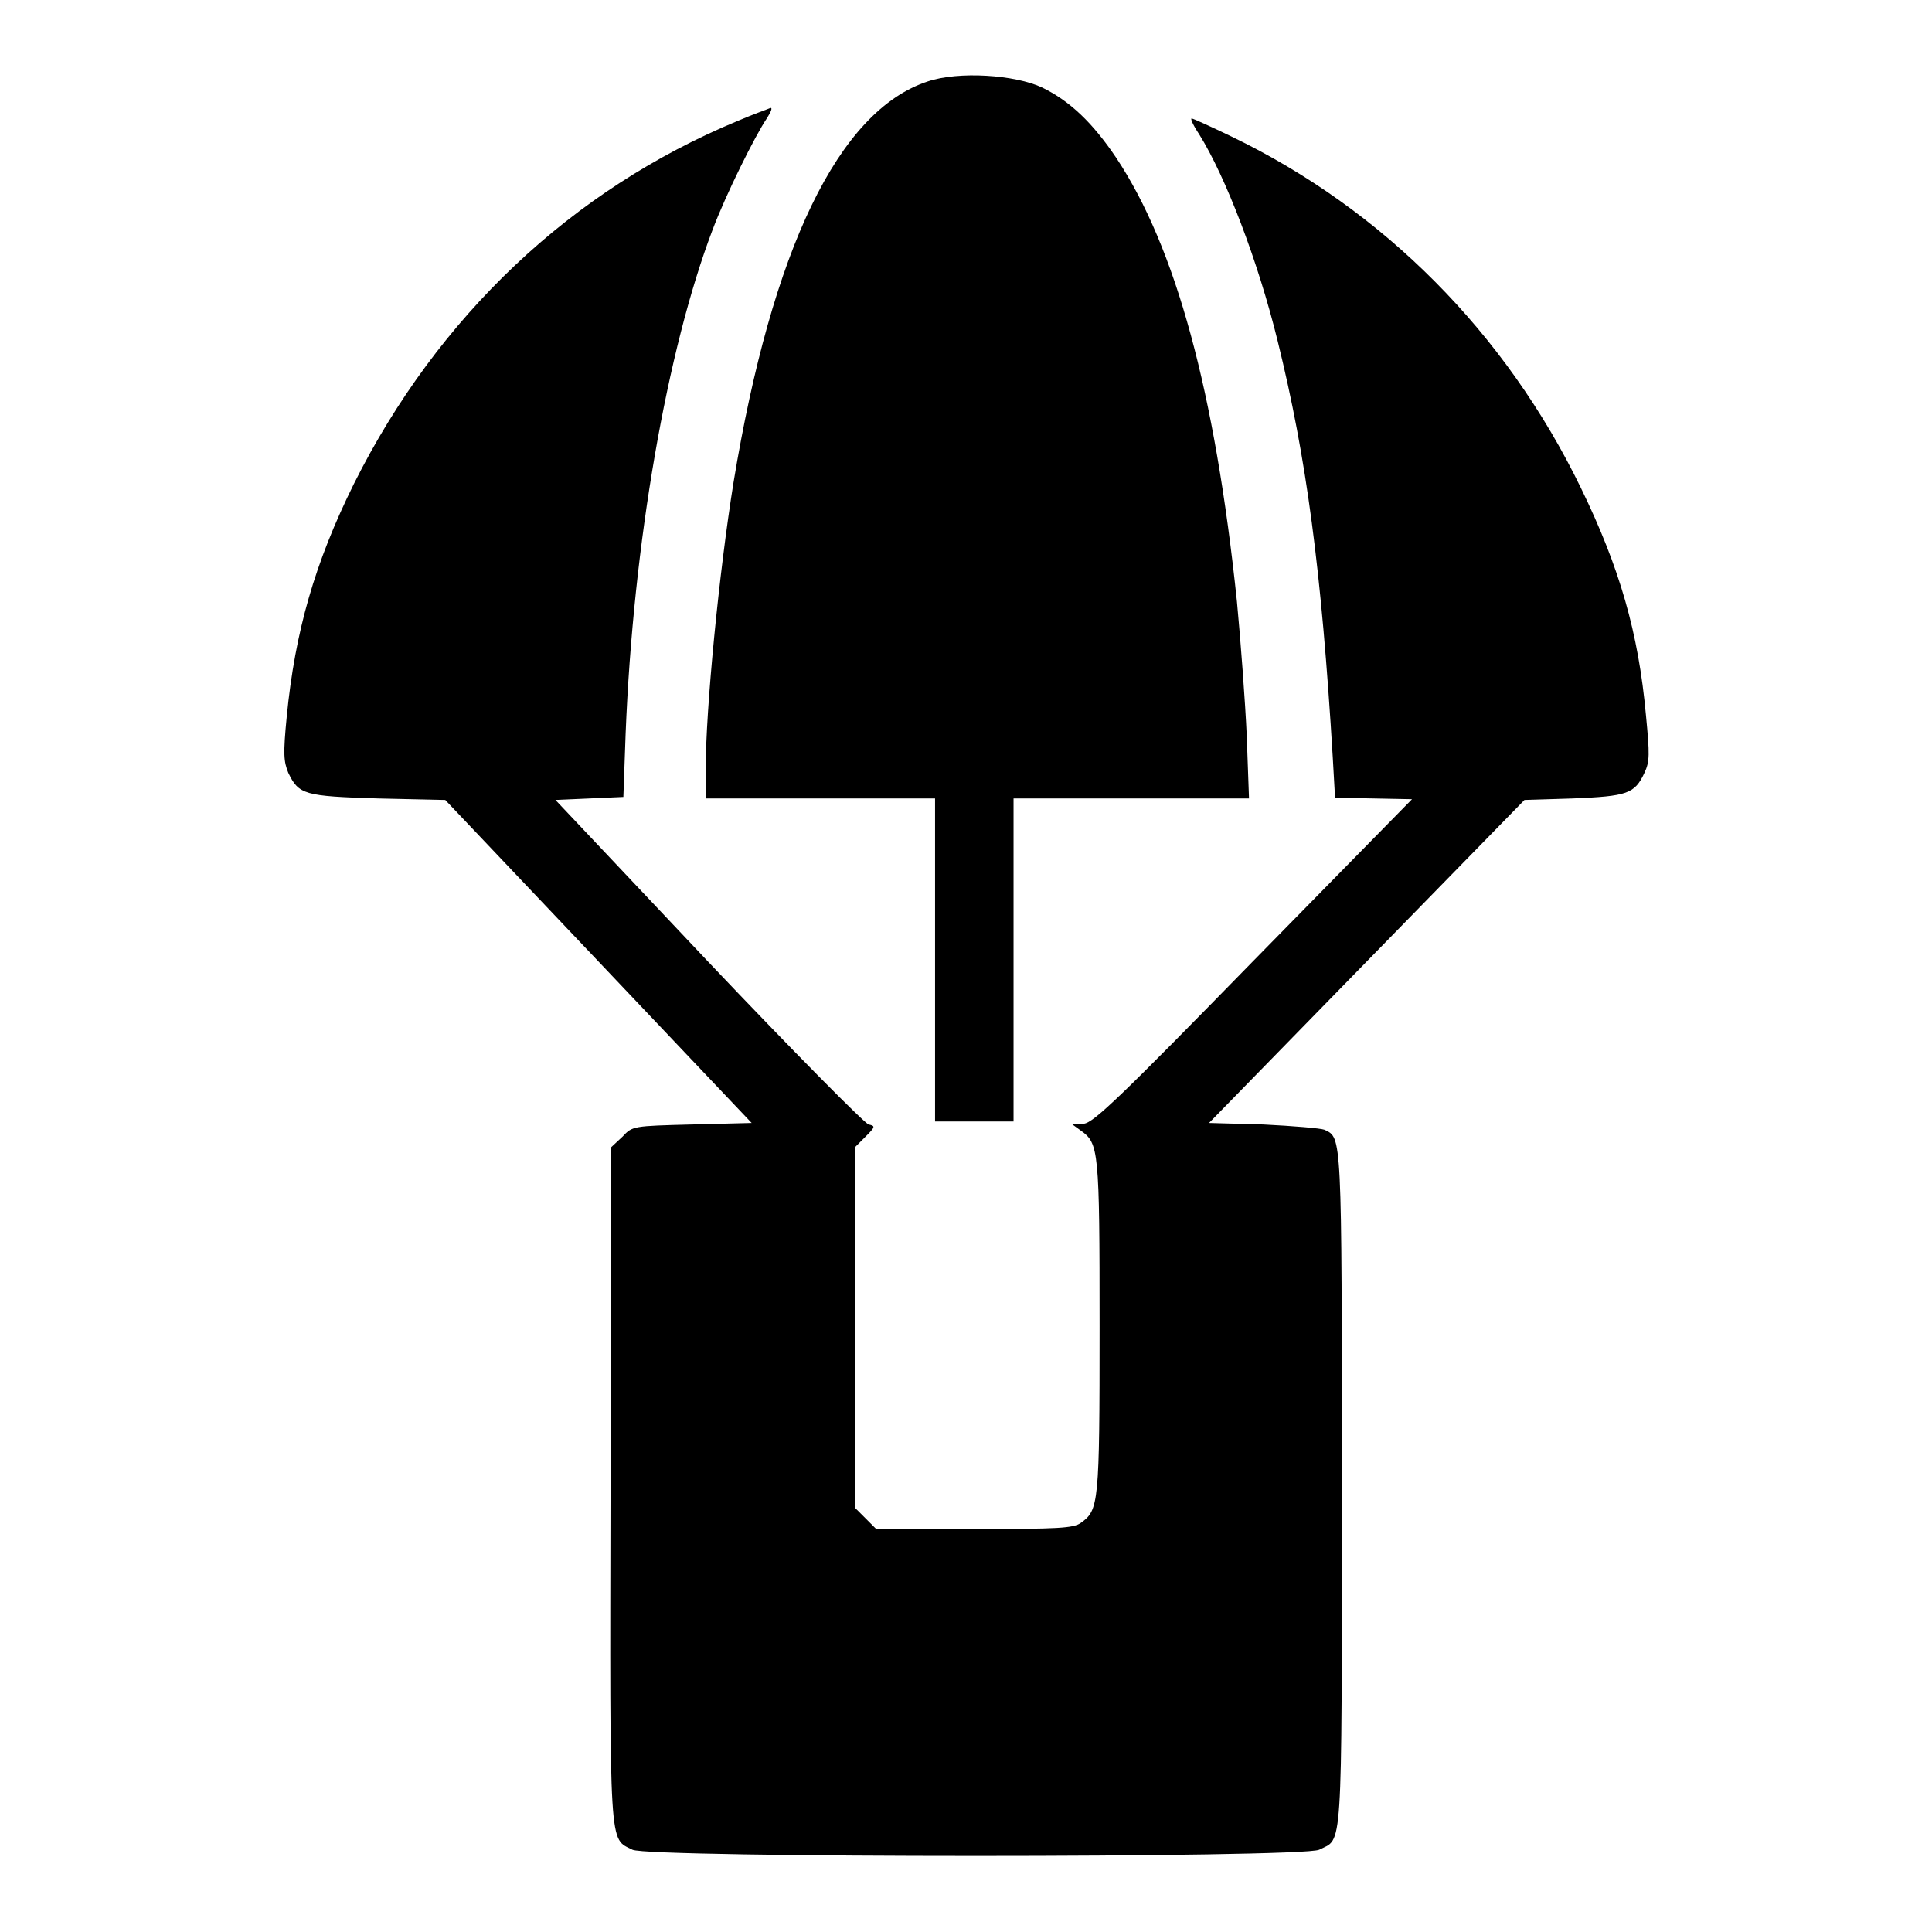 <?xml version="1.0" encoding="utf-8"?>
<!-- Svg Vector Icons : http://www.onlinewebfonts.com/icon -->
<!DOCTYPE svg PUBLIC "-//W3C//DTD SVG 1.1//EN" "http://www.w3.org/Graphics/SVG/1.1/DTD/svg11.dtd">
<svg version="1.1" xmlns="http://www.w3.org/2000/svg" xmlns:xlink="http://www.w3.org/1999/xlink" x="0px" y="0px" viewBox="0 0 256 256" enable-background="new 0 0 256 256" xml:space="preserve">
<g><g><g><path fill="#000000" d="M122.9,10.8c-11.8,3.9-20.6,22.2-25.7,53.1c-1.9,11.8-3.7,30-3.7,38.3v3.6h15.2h15.2v21.4v21.4h5.2h5.2v-21.4v-21.4H150h15.5l-0.3-8.3c-0.2-4.5-0.8-12.5-1.3-17.8c-2.9-27.8-8.1-46.9-16-58.8c-3.1-4.6-6.1-7.5-9.8-9.3C134.5,9.9,127,9.4,122.9,10.8z"/><path fill="#000000" d="M97.8,16c-22,9.1-39.8,25.9-50.9,48.1c-5.2,10.5-7.8,19.6-8.9,30.8c-0.5,5.1-0.4,6,0.2,7.5c1.4,2.9,2.1,3.1,11.9,3.4L59,106l20.3,21.4l20.3,21.4l-7.9,0.2c-7.8,0.2-7.9,0.2-9.2,1.6L81,152l-0.1,44.7c-0.1,49.2-0.2,46.8,2.9,48.4c2.2,1.1,88.8,1.1,91,0c3.1-1.6,3,1.5,3-47.6c0-47.6,0-46.7-2.3-47.8c-0.5-0.2-4.1-0.5-8.1-0.7l-7.2-0.2l20.9-21.4l20.9-21.4l6.4-0.2c7.2-0.3,8.2-0.6,9.5-3.4c0.7-1.5,0.7-2.4,0.2-7.6c-1-11-3.5-19.6-8.6-30.1c-10-20.6-26.2-36.9-46.3-46.6c-2.7-1.3-5.1-2.4-5.3-2.4c-0.2,0,0.2,0.9,1,2.1c3.5,5.6,7.8,16.8,10.4,27.4c3.8,15.4,5.8,30.2,7.3,55.2l0.3,5.3l5.1,0.1l5.1,0.1L166,127.4c-17.3,17.7-21.1,21.4-22.4,21.5l-1.5,0.1l1.1,0.8c2.4,1.7,2.5,2.5,2.5,26c0,23.5-0.1,24.3-2.5,26c-1,0.7-3,0.8-14.1,0.8h-13l-1.4-1.4l-1.4-1.4v-23.9v-23.9l1.4-1.4c1.3-1.3,1.3-1.4,0.4-1.6c-0.5-0.1-10.1-9.8-21.2-21.5L73.6,106l4.5-0.2l4.5-0.2l0.3-8.4c1-25.3,5.5-50.9,11.5-66.7c1.8-4.8,5.7-12.6,7.2-14.8c0.5-0.8,0.8-1.4,0.5-1.4C101.9,14.4,99.9,15.1,97.8,16z"/></g></g></g>
</svg>